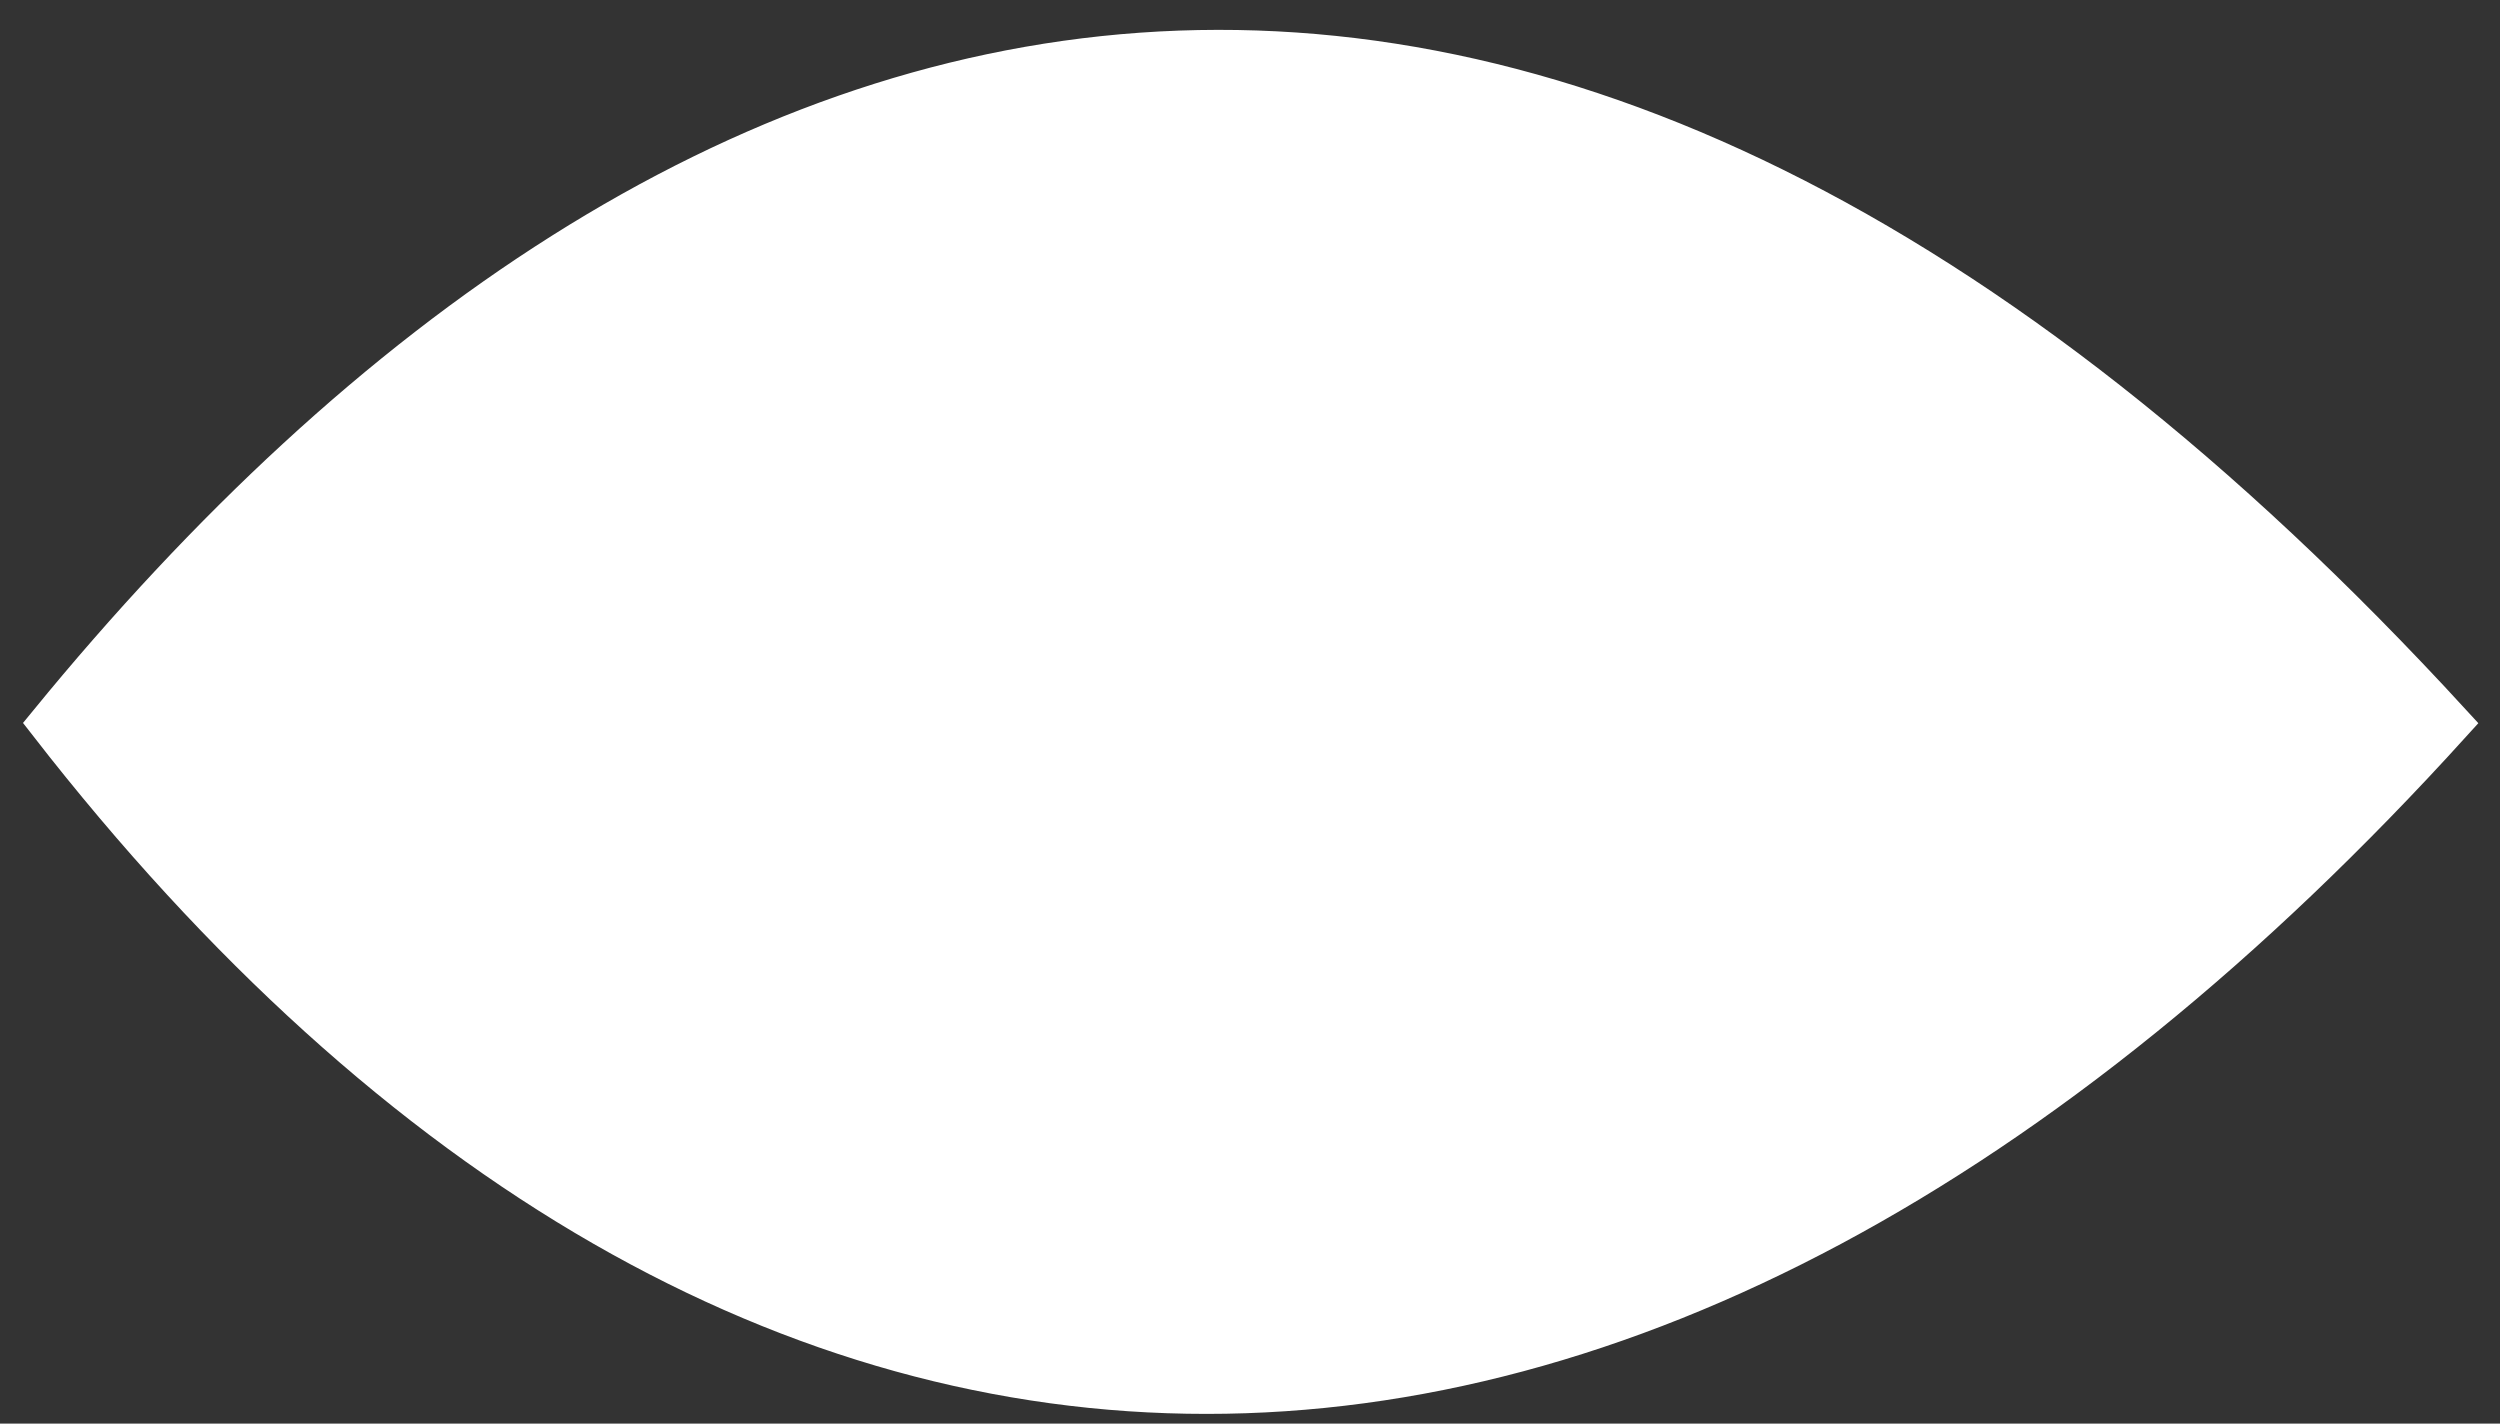 <svg width="72" height="41" viewBox="0 0 72 41" fill="none" xmlns="http://www.w3.org/2000/svg">
<rect x="0" y="0" width="72" height="41" fill="#333333" stroke="none"/>
<path d="M1.412 20.83C19.747 -1.588 43.915 -8.23 70.583 20.83C47.248 46.569 21.413 46.569 1.412 20.83Z" fill="white" stroke="white" stroke-width="1.172"/>
</svg>
